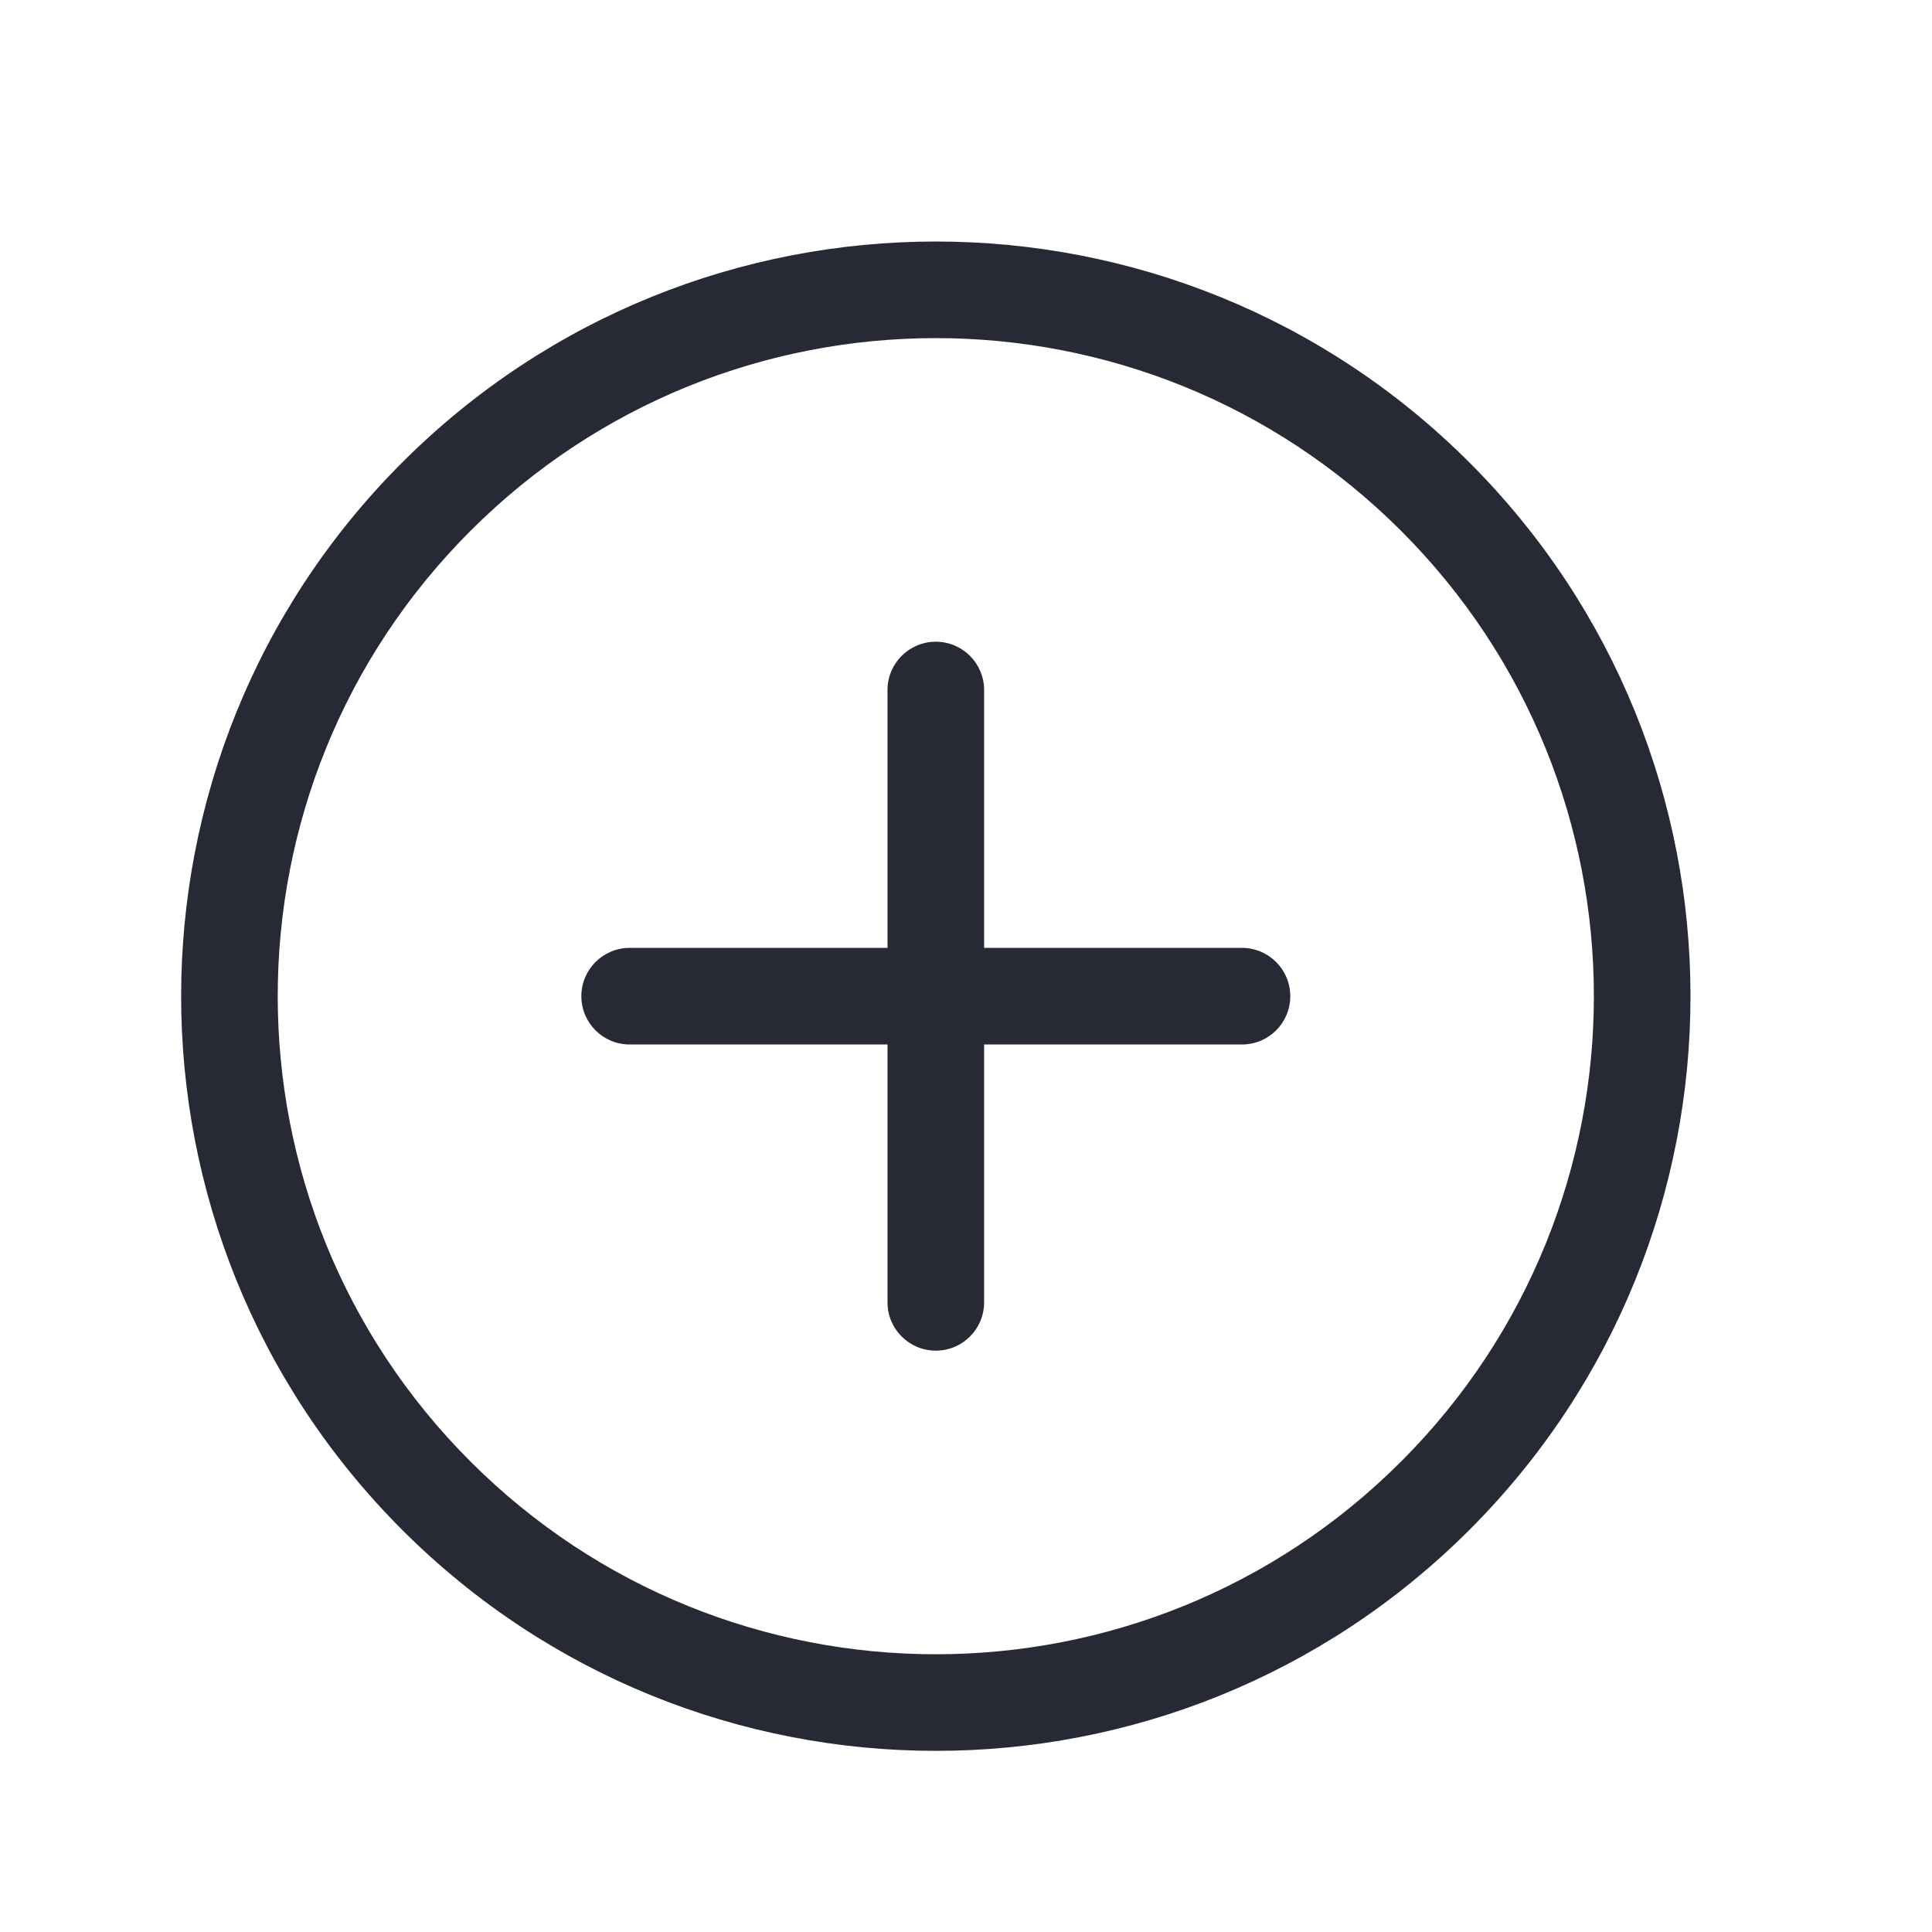 <svg width="32" height="32" viewBox="0 0 32 32" fill="none" xmlns="http://www.w3.org/2000/svg">
<path fill-rule="evenodd" clip-rule="evenodd" d="M23.207 24.207C27.464 19.951 27.464 13.049 23.207 8.793C18.951 4.536 12.049 4.536 7.792 8.793C3.536 13.049 3.536 19.951 7.792 24.207C12.049 28.464 18.951 28.464 23.207 24.207ZM24.339 25.339C29.22 20.457 29.22 12.543 24.339 7.661C19.457 2.78 11.543 2.78 6.661 7.661C1.78 12.543 1.78 20.457 6.661 25.339C11.543 30.22 19.457 30.22 24.339 25.339Z" fill="#272A35"/>
<path fill-rule="evenodd" clip-rule="evenodd" d="M9.629 16.5C9.629 16.058 9.987 15.7 10.429 15.7L14.7 15.7L14.7 11.429C14.7 10.987 15.058 10.629 15.5 10.629C15.942 10.629 16.3 10.987 16.3 11.429L16.3 15.7L20.571 15.7C21.013 15.7 21.371 16.058 21.371 16.5C21.371 16.942 21.013 17.3 20.571 17.3L16.3 17.3L16.3 21.571C16.3 22.013 15.942 22.371 15.5 22.371C15.058 22.371 14.7 22.013 14.7 21.571L14.7 17.3L10.429 17.3C9.987 17.3 9.629 16.942 9.629 16.5Z" fill="#272A35"/>
</svg>
